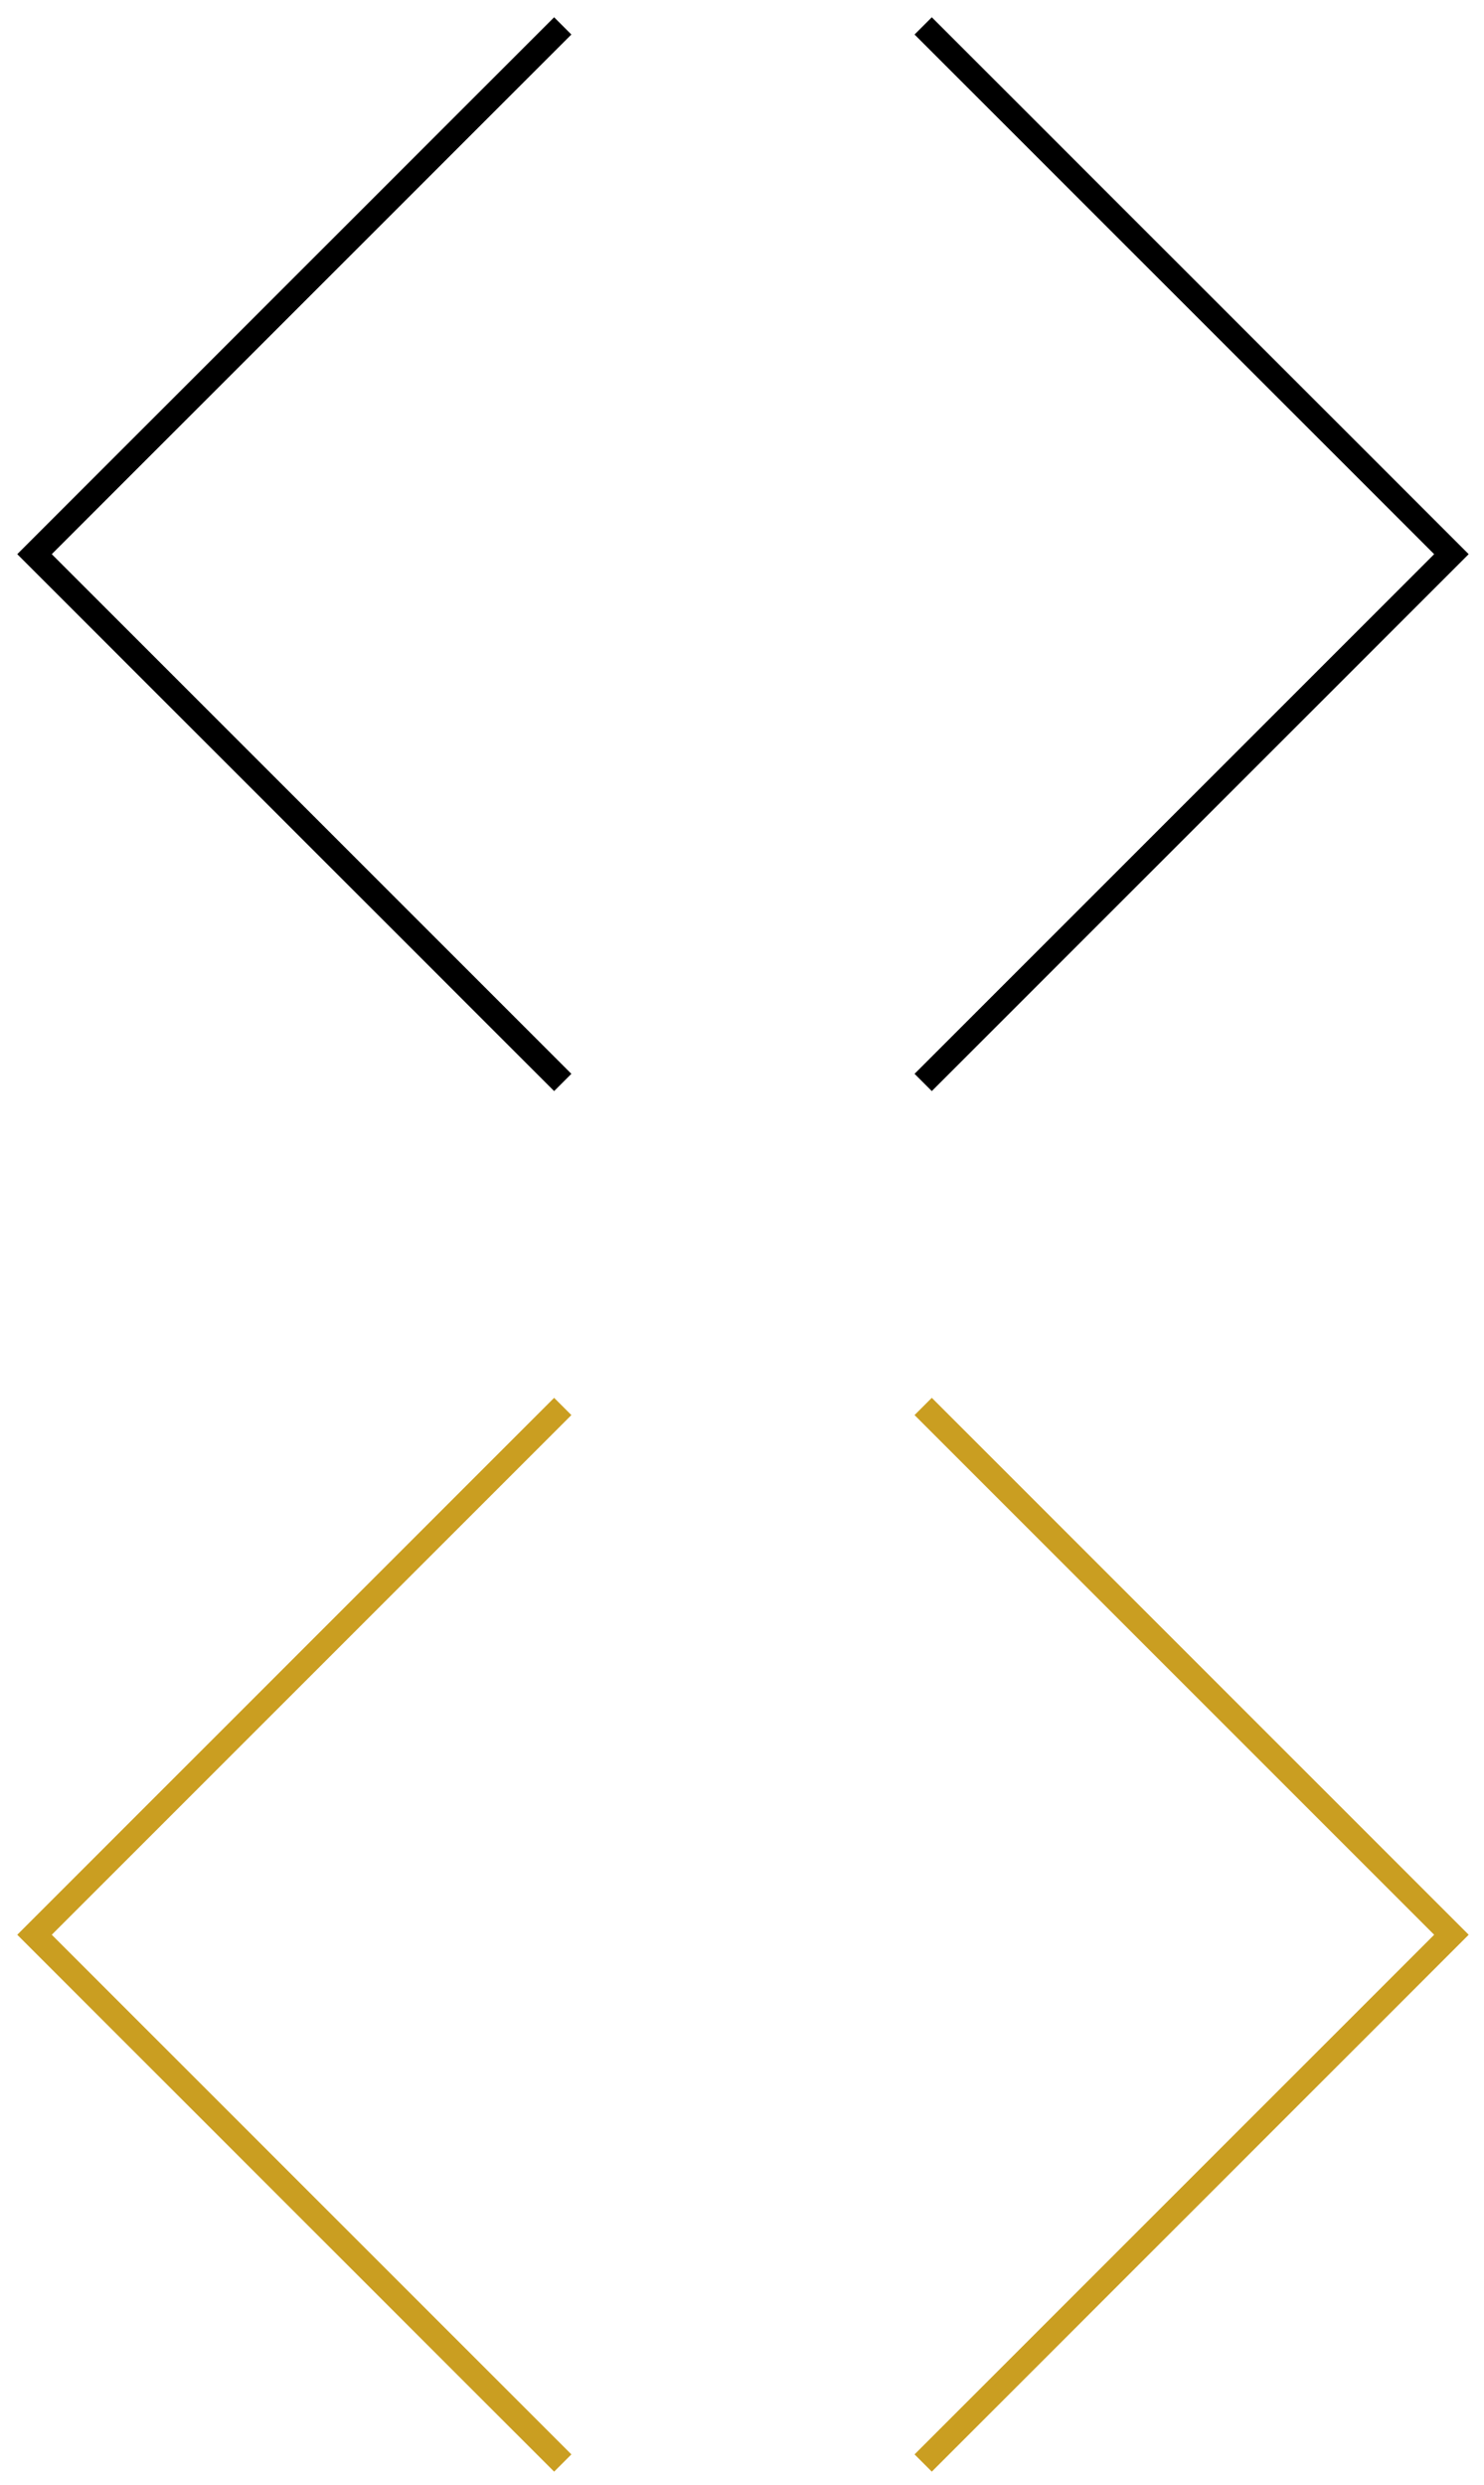 <?xml version="1.0" encoding="UTF-8"?>
<svg width="86px" height="144px" viewBox="0 0 86 144" version="1.1" xmlns="http://www.w3.org/2000/svg" xmlns:xlink="http://www.w3.org/1999/xlink">
    <!-- Generator: Sketch 41.2 (35397) - http://www.bohemiancoding.com/sketch -->
    <title>em-home-page-ctrl</title>
    <desc>Created with Sketch.</desc>
    <defs></defs>
    <g id="newHome" stroke="none" stroke-width="1" fill="none" fill-rule="evenodd">
        <g id="Muse3.0-新首页" transform="translate(-1629, -4107)">
            <g id="Group-23" transform="translate(1629, 4107)">
                <path d="M33.113,2 L32.113,1 L1,32.113 L32.113,63.225 L33.113,62.225 L3,32.113 L33.113,2 Z" id="Combined-Shape-Copy-3" fill="#000000"></path>
                <path d="M33.113,82 L32.113,81 L1,112.113 L32.113,143.225 L33.113,142.225 L3,112.113 L33.113,82 Z" id="Combined-Shape-Copy-5" fill="#CA9E21"></path>
                <path d="M85.113,2 L84.113,1 L53,32.113 L84.113,63.225 L85.113,62.225 L55,32.113 L85.113,2 Z" id="Combined-Shape-Copy-2" fill="#000000" transform="translate(69.056, 32.113) scale(-1, 1) translate(-69.056, -32.113) "></path>
                <path d="M85.113,82 L84.113,81 L53,112.113 L84.113,143.225 L85.113,142.225 L55,112.113 L85.113,82 Z" id="Combined-Shape-Copy-6" fill="#CA9E21" transform="translate(69.056, 112.113) scale(-1, 1) translate(-69.056, -112.113) "></path>
            </g>
        </g>
    </g>
</svg>